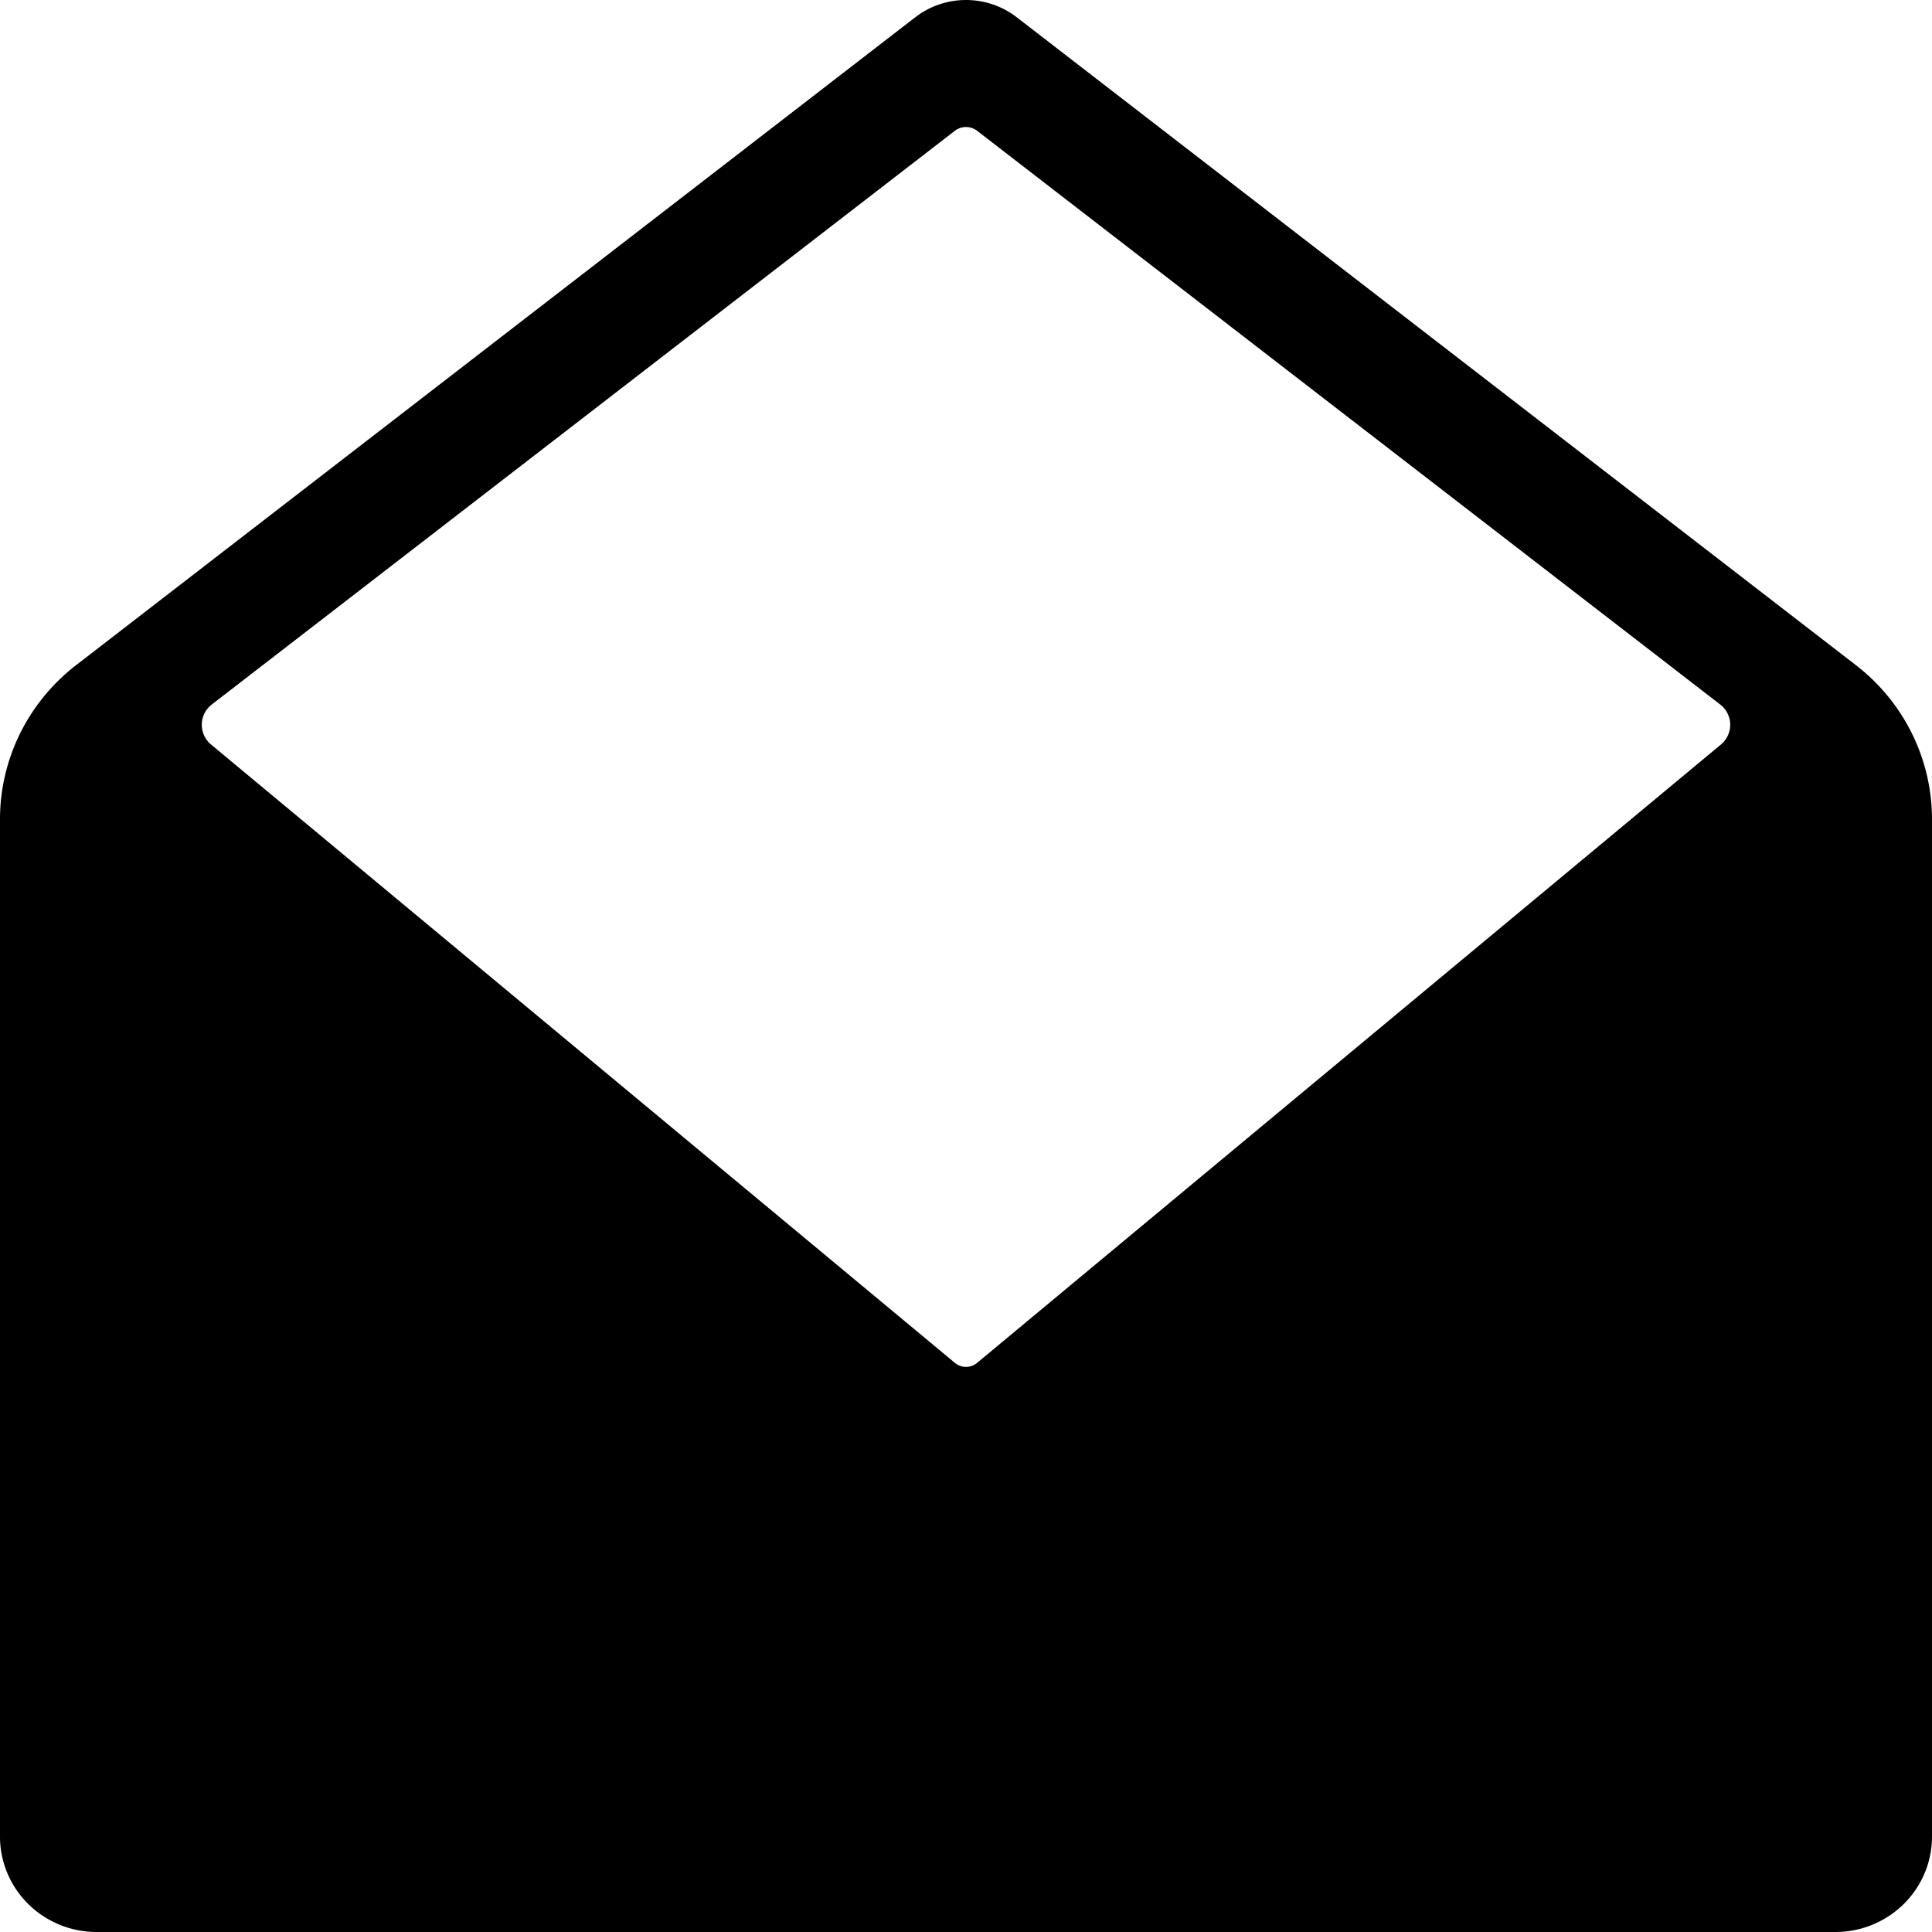 <?xml version="1.0" encoding="UTF-8" standalone="no"?>
<svg
   xmlns:dc="http://purl.org/dc/elements/1.1/"
   xmlns:cc="http://creativecommons.org/ns#"
   xmlns:rdf="http://www.w3.org/1999/02/22-rdf-syntax-ns#"
   xmlns:svg="http://www.w3.org/2000/svg"
   xmlns="http://www.w3.org/2000/svg"
   xmlns:sodipodi="http://sodipodi.sourceforge.net/DTD/sodipodi-0.dtd"
   xmlns:inkscape="http://www.inkscape.org/namespaces/inkscape"
   width="300"
   height="300"
   viewBox="0 0 300 300"
   version="1.1"
   id="svg8"
   inkscape:version="1.0.1 (3bc2e813f5, 2020-09-07)"
   sodipodi:docname="envelope-open.svg">
  <defs
     id="defs2" />
  <sodipodi:namedview
     id="base"
     pagecolor="#ffffff"
     bordercolor="#666666"
     borderopacity="1.0"
     inkscape:pageopacity="0.0"
     inkscape:pageshadow="2"
     inkscape:zoom="2"
     inkscape:cx="150"
     inkscape:cy="150"
     inkscape:document-units="px"
     inkscape:current-layer="layer1"
     inkscape:document-rotation="0"
     showgrid="false"
     units="px"
     inkscape:window-width="2560"
     inkscape:window-height="1377"
     inkscape:window-x="2552"
     inkscape:window-y="-8"
     inkscape:window-maximized="1" />
  <g
     inkscape:label="Ebene 1"
     inkscape:groupmode="layer"
     id="layer1">
    <path
       id="rect830-7"
       style="fill:#000000;stroke-width:25.076;stop-color:#000000"
       d="M 149.934,1.6147052e-4 C 147.101,0.015 144.354,0.958 142.123,2.681 L 11.816,103.284 A 30.771,30.381 0 0 0 0,127.217 v 157.973 A 15,14.81 0 0 0 15,300 h 270 a 15,14.81 0 0 0 15,-14.81 V 127.217 A 30.771,30.381 0 0 0 288.184,103.284 L 157.877,2.681 C 155.61,0.93 152.811,-0.014 149.934,1.6147052e-4 Z M 149.984,19.724 h 0.002 c 0.626,-0.003 1.251,0.207 1.744,0.588 l 0.002,0.002 115.375,89.076 a 4.058,4.006 0 0 1 0.115,6.221 l -115.49,96.008 -0.002,0.002 c -0.493,0.41 -1.118,0.635 -1.744,0.632 h -0.002 c -0.617,-0.004 -1.229,-0.229 -1.715,-0.632 l -0.002,-0.002 -115.49,-96.008 a 4.058,4.006 0 0 1 0.115,-6.221 l 115.375,-89.076 0.002,-0.002 c 0.486,-0.375 1.098,-0.585 1.715,-0.588 z" />
  </g>
</svg>
